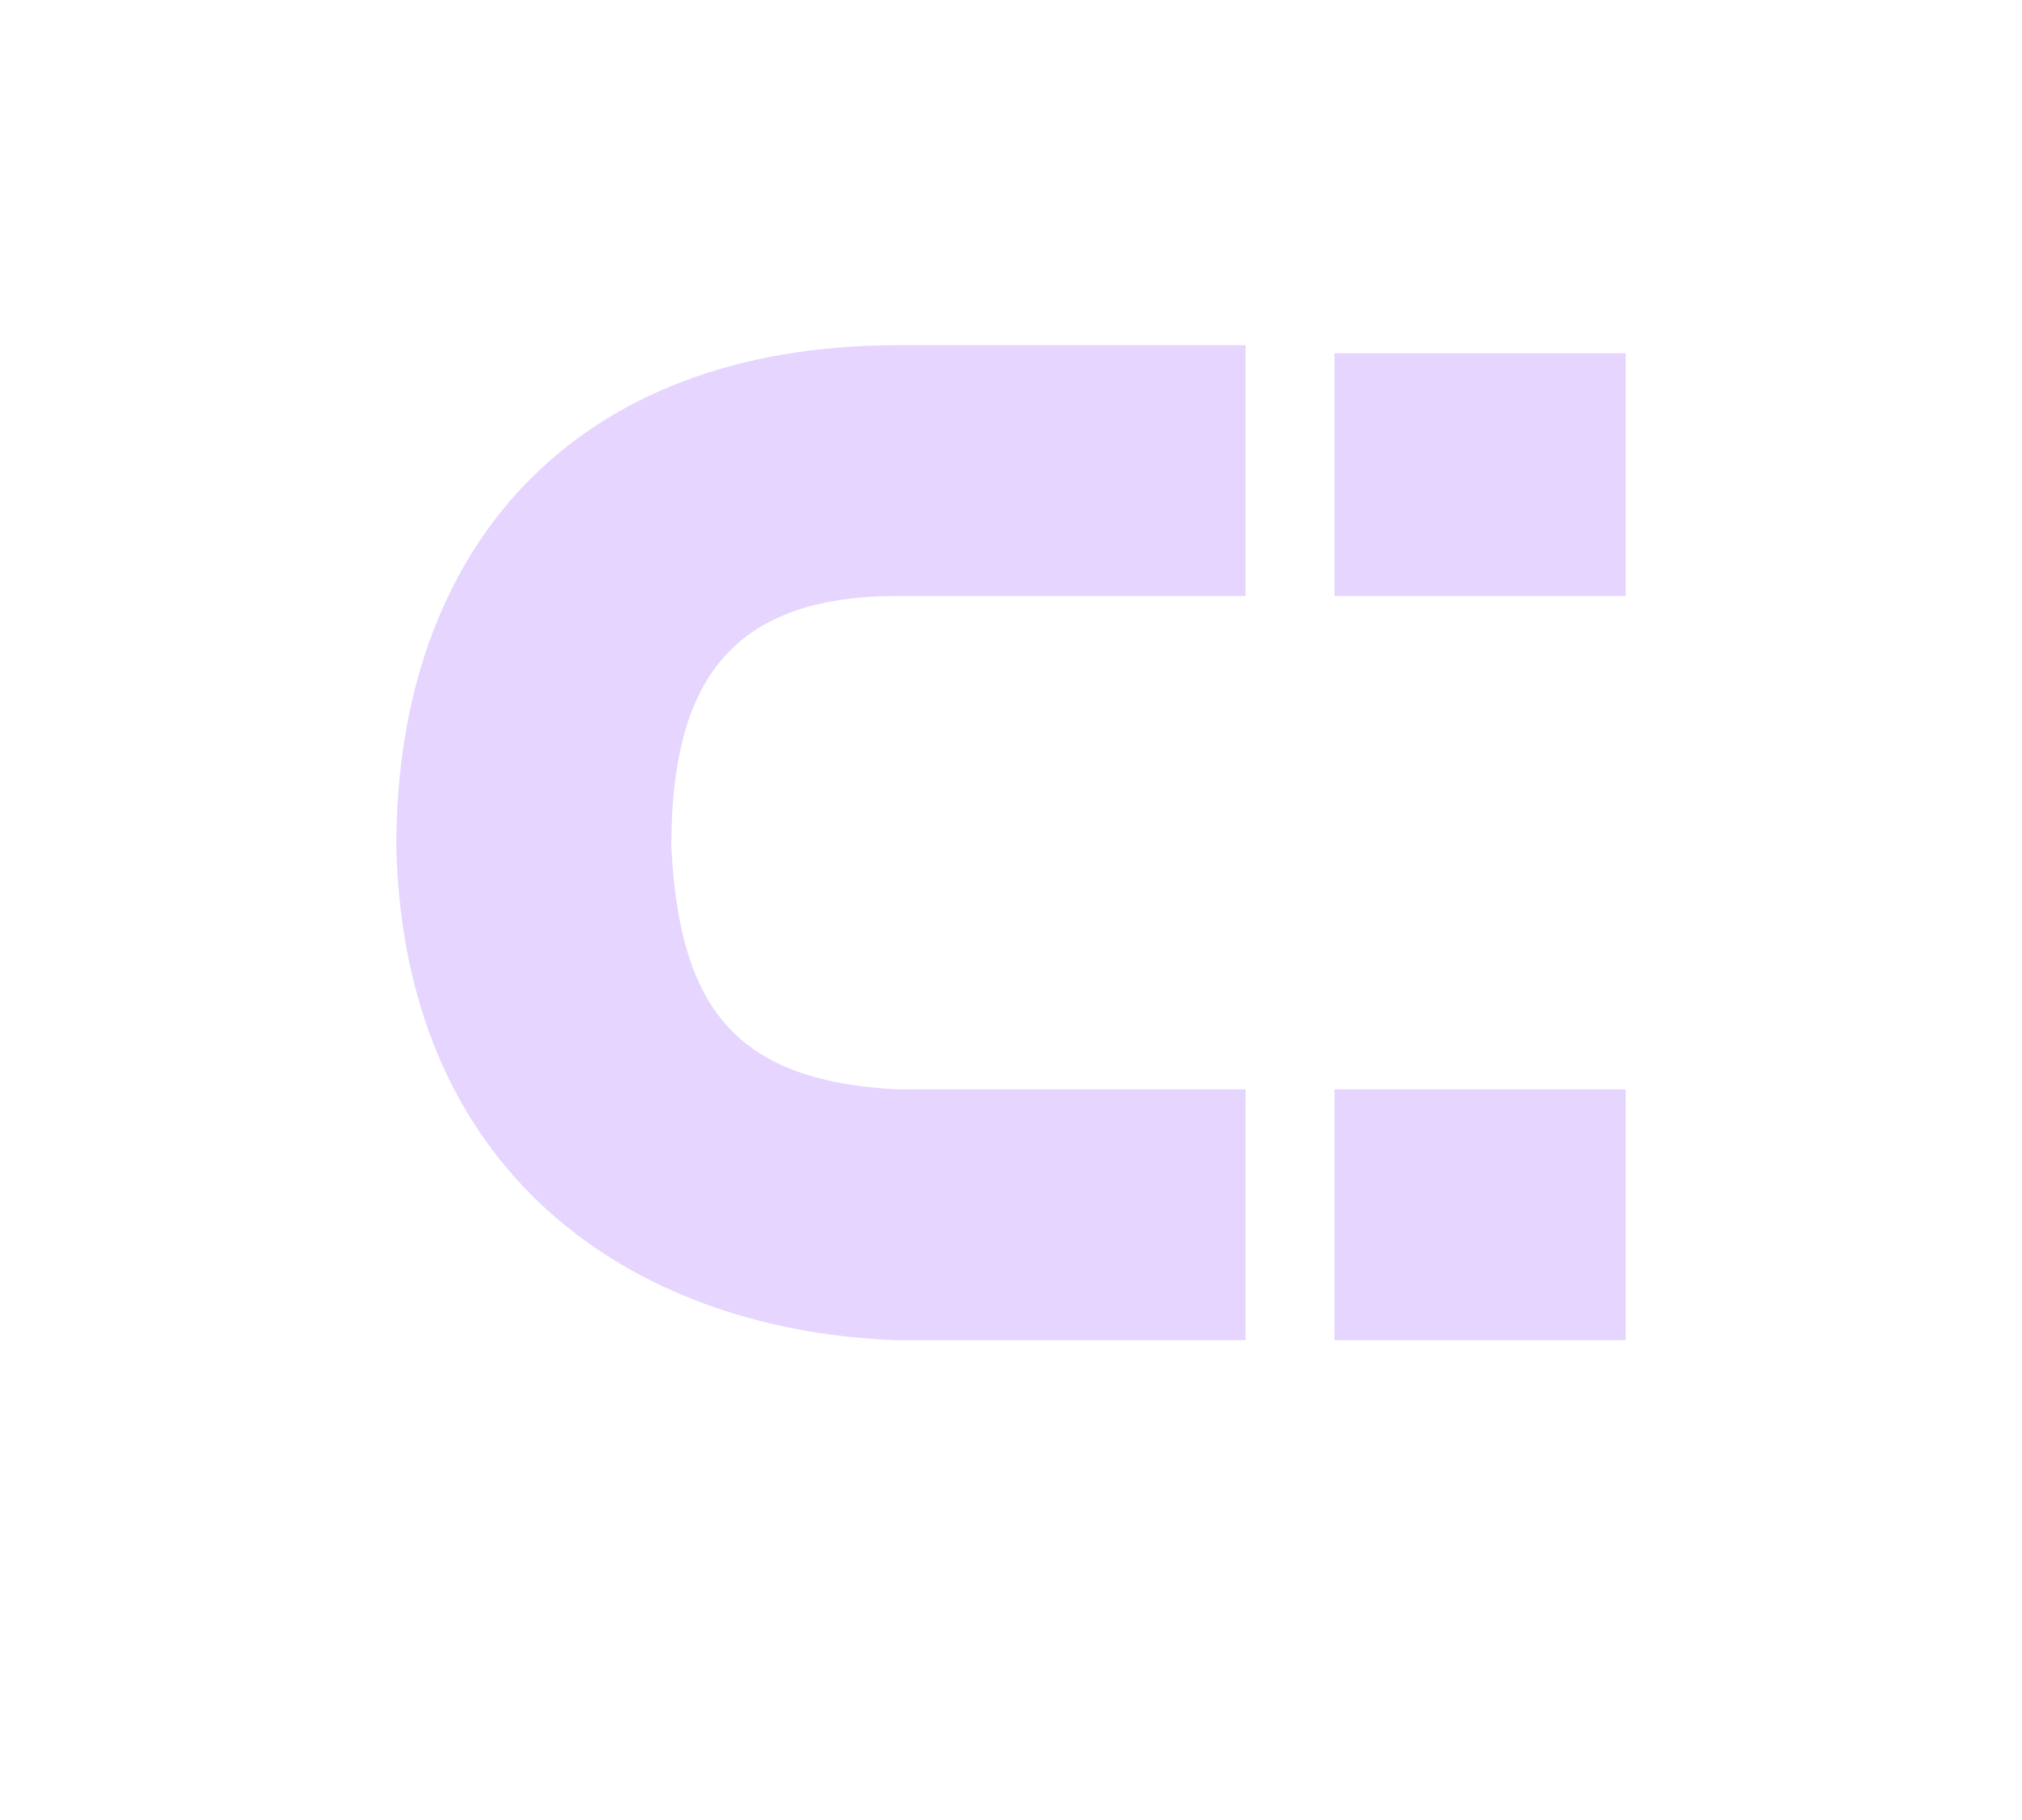 <?xml version="1.0" encoding="UTF-8" standalone="no"?>
<!-- Created with Inkscape (http://www.inkscape.org/) -->

<svg
   xmlns:dc="http://purl.org/dc/elements/1.1/"
   xmlns:cc="http://creativecommons.org/ns#"
   xmlns:rdf="http://www.w3.org/1999/02/22-rdf-syntax-ns#"
   xmlns:svg="http://www.w3.org/2000/svg"
   xmlns="http://www.w3.org/2000/svg"
   xmlns:sodipodi="http://sodipodi.sourceforge.net/DTD/sodipodi-0.dtd"
   xmlns:inkscape="http://www.inkscape.org/namespaces/inkscape"
   width="20"
   height="18"
   viewBox="0 0 20 18"
   id="svg2"
   version="1.1"
   inkscape:version="0.92.1 r15371"
   sodipodi:docname="btn_quantize_pressed.svg">
  <defs
     id="defs4">
    <pattern
       y="0"
       x="0"
       height="6"
       width="6"
       patternUnits="userSpaceOnUse"
       id="EMFhbasepattern" />
    <pattern
       y="0"
       x="0"
       height="6"
       width="6"
       patternUnits="userSpaceOnUse"
       id="EMFhbasepattern-8" />
  </defs>
  <sodipodi:namedview
     id="base"
     pagecolor="#ffffff"
     bordercolor="#666666"
     borderopacity="1.0"
     inkscape:pageopacity="0.0"
     inkscape:pageshadow="2"
     inkscape:zoom="8.8486816"
     inkscape:cx="-3.5126021"
     inkscape:cy="0.5863878"
     inkscape:document-units="px"
     inkscape:current-layer="g4156"
     showgrid="false"
     units="px"
     inkscape:window-width="1920"
     inkscape:window-height="1028"
     inkscape:window-x="-8"
     inkscape:window-y="-8"
     inkscape:window-maximized="1"
     showguides="true"
     inkscape:guide-bbox="true">
    <sodipodi:guide
       position="-4.555,14.943"
       orientation="0,1"
       id="guide4888"
       inkscape:locked="false" />
    <sodipodi:guide
       position="3.436,4.715"
       orientation="0,1"
       id="guide4890"
       inkscape:locked="false" />
  </sodipodi:namedview>
  <g
     inkscape:label="Layer 1"
     inkscape:groupmode="layer"
     id="layer1"
     transform="translate(0,-1034.362)">
    <g
       id="g4956"
       transform="matrix(0,0.024,-0.024,0,15.322,1036.24)" />
    <g
       id="g4151"
       transform="translate(3.387,0.669)">
      <g
         id="g4156"
         transform="translate(0,-0.669)">
        <path
           id="path4500"
           d="m 5.493,1037.776 c -3.2,0 -4.96,2 -4.96,4.96 0.08,3.36 2.48,4.8 4.96,4.88 H 8.933 v -2.48 H 5.493 c -1.6,-0.08 -2.16,-0.8 -2.24,-2.4 0,-1.6 0.56,-2.48 2.24,-2.48 H 8.933 v -2.48 z m 4.32,0.08 v 2.4 h 2.88 v -2.4 z m 0,7.28 v 2.48 h 2.88 v -2.48 z"
           style="fill:#e5d5ff;fill-opacity:1;fill-rule:nonzero;stroke:none"
           inkscape:connector-curvature="0" />
      </g>
    </g>
  </g>
</svg>
